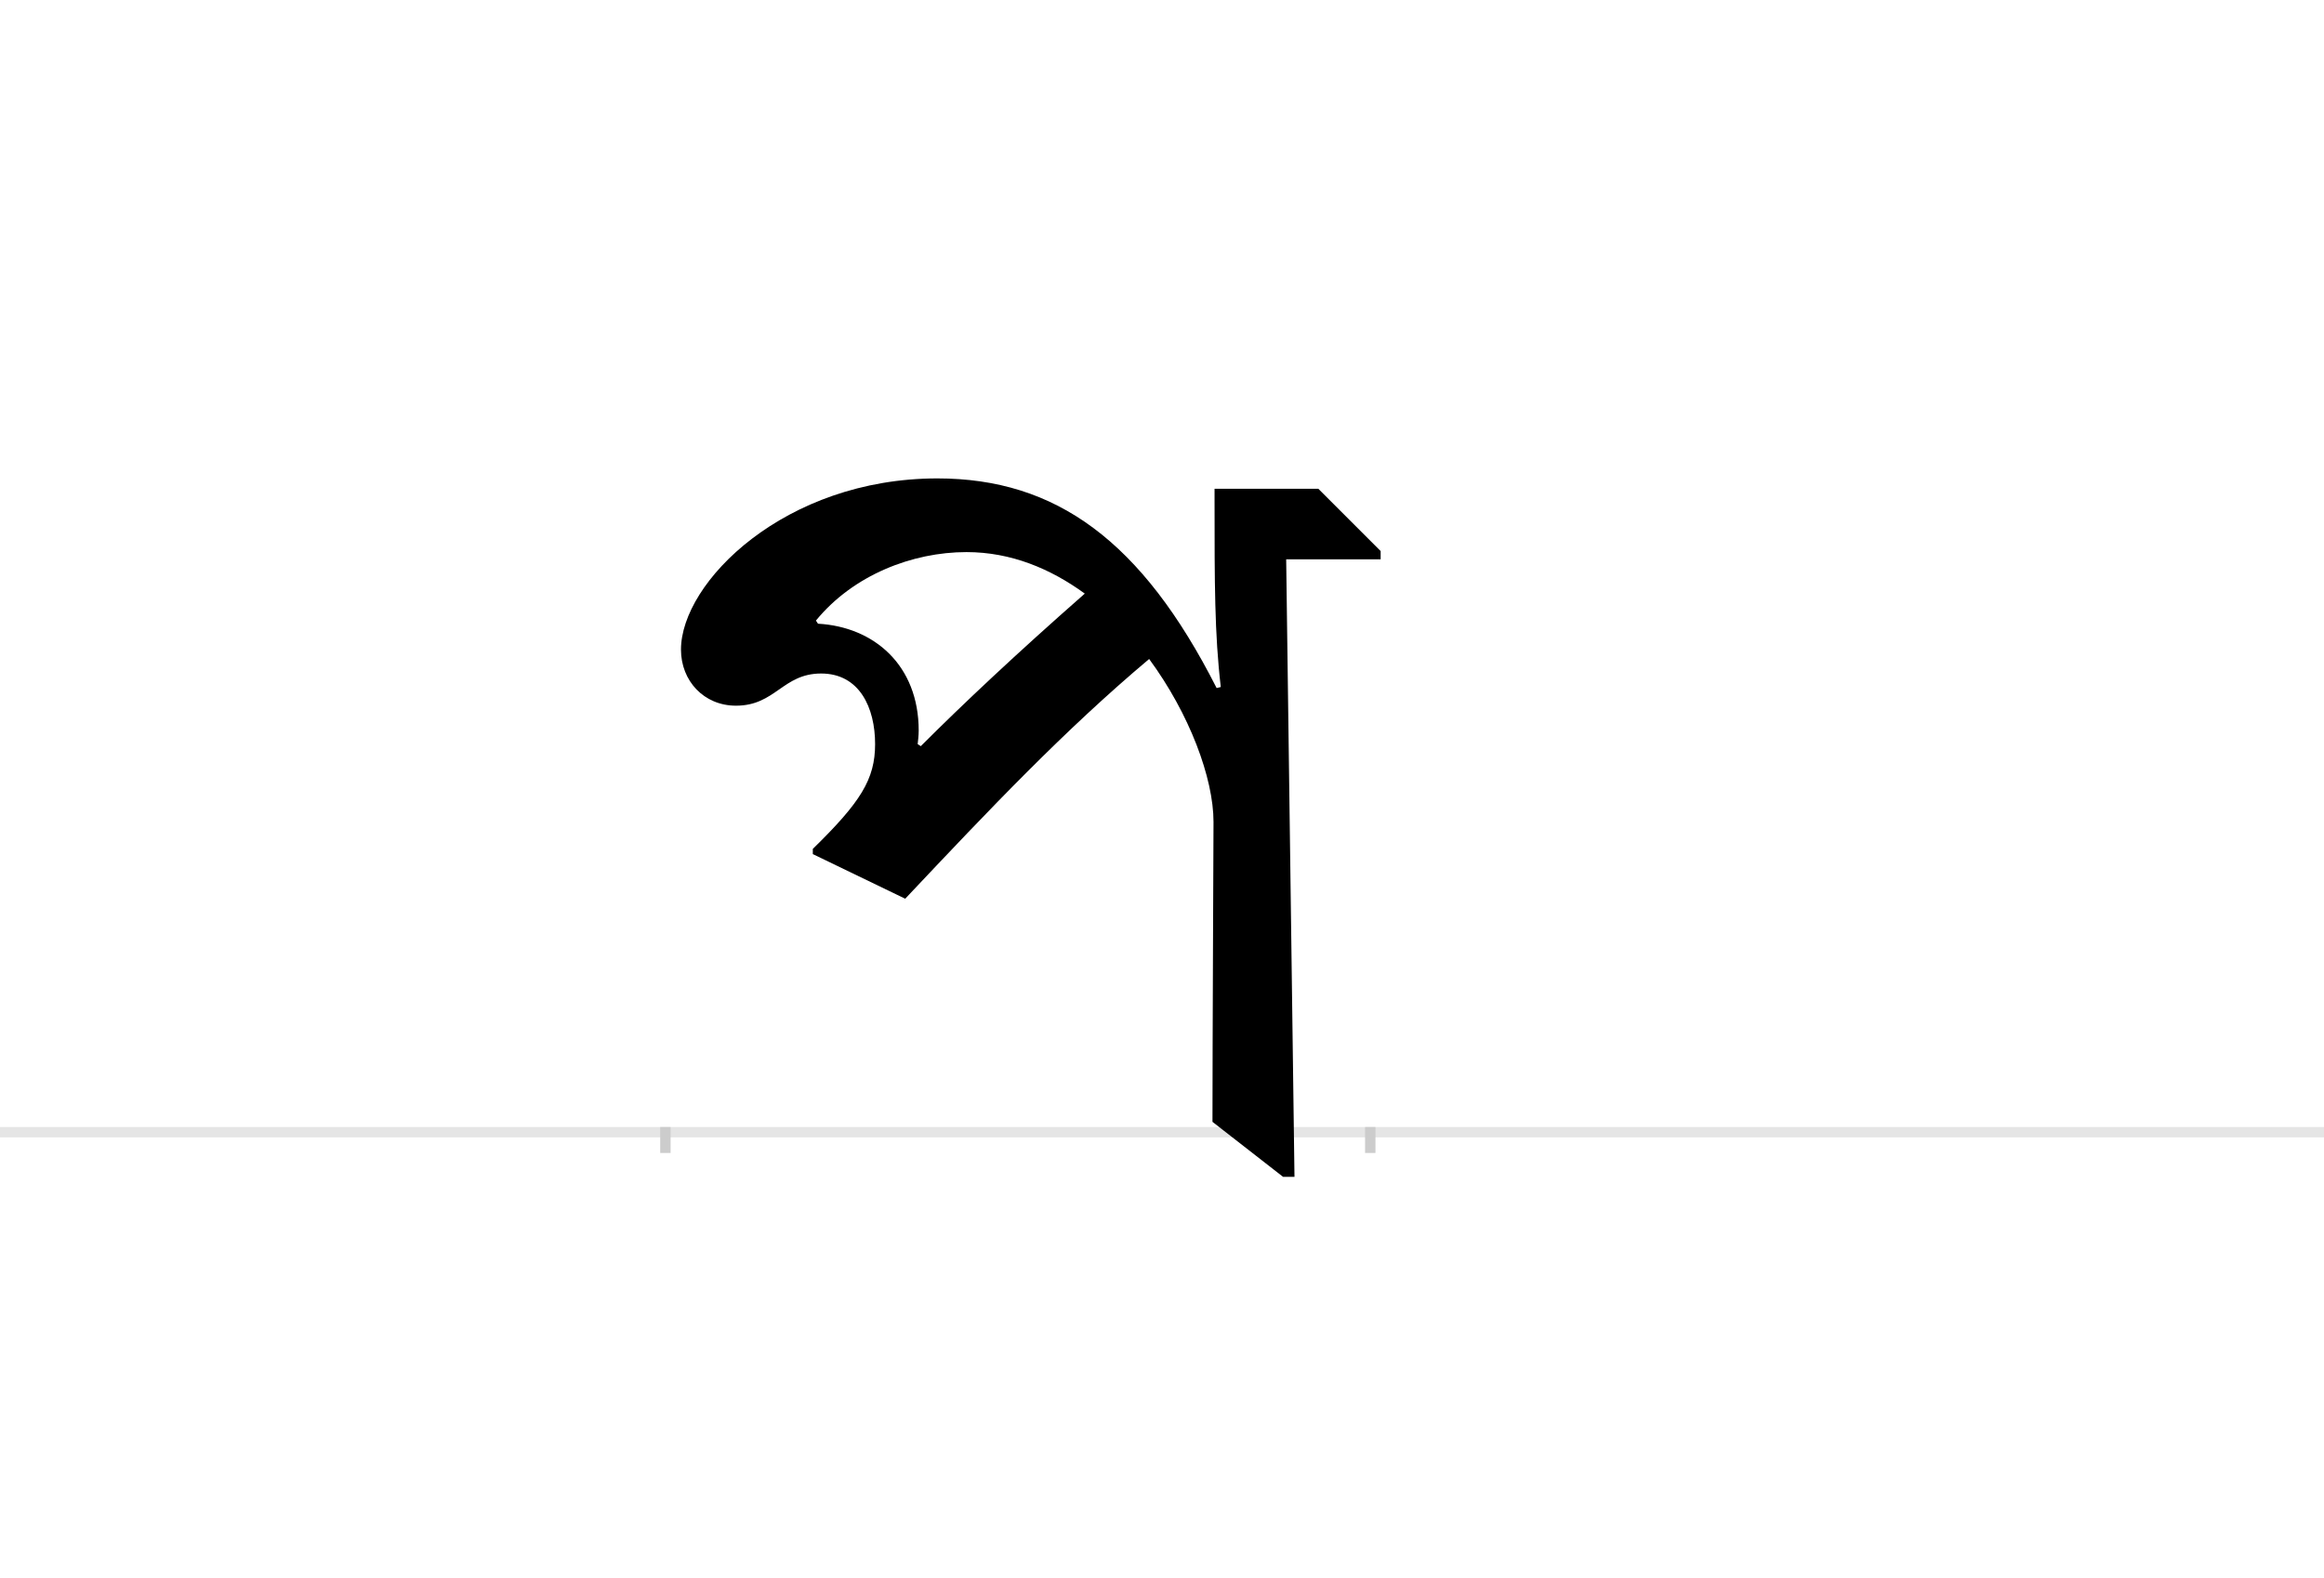 <?xml version="1.0" encoding="UTF-8"?>
<svg height="1521" version="1.1" width="2238.75" xmlns="http://www.w3.org/2000/svg" xmlns:xlink="http://www.w3.org/1999/xlink">
 <rect width="100%" height="100%" fill="#808080" stroke="none"/>
 <path d="M0,0 l2238.75,0 l0,1521 l-2238.75,0 Z M0,0" fill="rgb(255,255,255)" transform="matrix(1,0,0,-1,0,1521)"/>
 <path d="M0,0 l2238.75,0" fill="none" stroke="rgb(229,229,229)" stroke-width="10" transform="matrix(1,0,0,-1,0,1091)"/>
 <path d="M0,5 l0,-25" fill="none" stroke="rgb(204,204,204)" stroke-width="10" transform="matrix(1,0,0,-1,641,1091)"/>
 <path d="M0,5 l0,-25" fill="none" stroke="rgb(204,204,204)" stroke-width="10" transform="matrix(1,0,0,-1,1320,1091)"/>
 <path d="M142,268 l89,-43 c82,87,153,162,235,231 c39,-53,62,-115,62,-157 c0,-8,-1,-219,-1,-289 l68,-53 l11,0 l-8,595 l91,0 l0,8 l-60,60 l-100,0 l0,-12 c0,-78,0,-128,6,-179 l-4,-1 c-72,142,-155,202,-269,202 c-147,0,-247,-100,-247,-165 c0,-30,22,-54,53,-54 c38,0,45,31,82,31 c37,0,52,-33,52,-68 c0,-34,-14,-56,-60,-101 Z M246,372 l-3,2 c1,8,1,12,1,13 c0,63,-43,100,-97,103 l-2,3 c36,44,93,66,145,66 c43,0,81,-16,114,-40 c-66,-58,-117,-106,-158,-147 Z M246,372" fill="rgb(0,0,0)" transform="matrix(1,0,0,-1,641,1091)"/>
</svg>